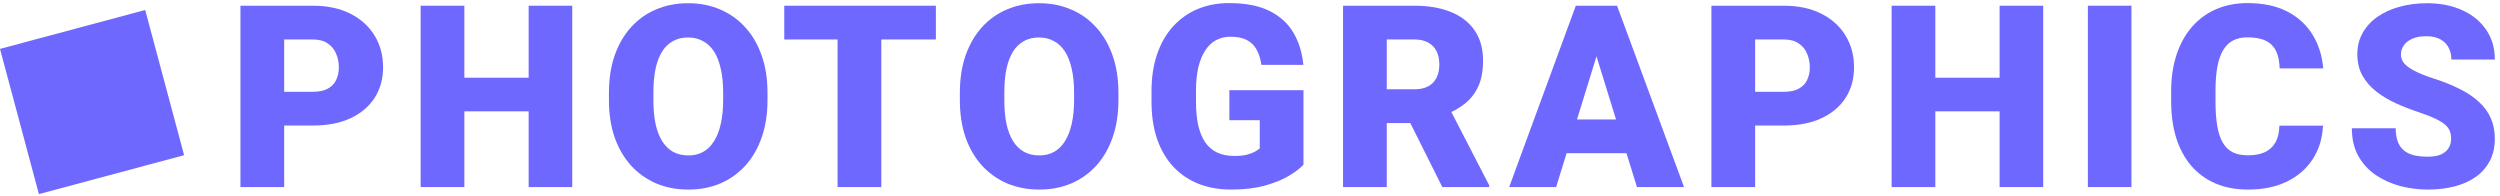 <svg width="294" height="23" viewBox="0 0 294 23" fill="none" xmlns="http://www.w3.org/2000/svg">
<path d="M0 5.75L17.075 1.175L21.651 18.25L4.575 22.825L0 5.75Z" fill="#6E68FE"/>
<path d="M36.787 14.764H31.485V10.794H36.787C37.51 10.794 38.096 10.672 38.545 10.428C38.994 10.184 39.322 9.847 39.527 9.417C39.742 8.978 39.849 8.484 39.849 7.938C39.849 7.352 39.742 6.81 39.527 6.312C39.322 5.813 38.994 5.413 38.545 5.11C38.096 4.798 37.51 4.642 36.787 4.642H33.418V22H28.277V0.672H36.787C38.496 0.672 39.966 0.984 41.197 1.609C42.437 2.234 43.389 3.094 44.053 4.188C44.717 5.271 45.049 6.512 45.049 7.908C45.049 9.285 44.717 10.486 44.053 11.512C43.389 12.537 42.437 13.338 41.197 13.914C39.966 14.48 38.496 14.764 36.787 14.764Z" fill="#6E68FE"/>
<path d="M63.838 9.139V13.094H52.895V9.139H63.838ZM54.609 0.672V22H49.468V0.672H54.609ZM67.295 0.672V22H62.168V0.672H67.295Z" fill="#6E68FE"/>
<path d="M90.258 10.911V11.775C90.258 13.406 90.029 14.871 89.57 16.17C89.121 17.459 88.481 18.562 87.651 19.48C86.821 20.389 85.839 21.087 84.707 21.575C83.574 22.054 82.324 22.293 80.957 22.293C79.579 22.293 78.32 22.054 77.177 21.575C76.044 21.087 75.058 20.389 74.218 19.48C73.388 18.562 72.744 17.459 72.285 16.17C71.835 14.871 71.611 13.406 71.611 11.775V10.911C71.611 9.28 71.835 7.815 72.285 6.517C72.744 5.218 73.383 4.114 74.204 3.206C75.034 2.288 76.015 1.59 77.148 1.111C78.29 0.623 79.55 0.379 80.927 0.379C82.294 0.379 83.544 0.623 84.677 1.111C85.82 1.59 86.806 2.288 87.636 3.206C88.466 4.114 89.111 5.218 89.57 6.517C90.029 7.815 90.258 9.28 90.258 10.911ZM85.043 11.775V10.882C85.043 9.827 84.951 8.899 84.765 8.099C84.589 7.288 84.326 6.609 83.974 6.062C83.623 5.516 83.188 5.105 82.67 4.832C82.163 4.549 81.582 4.407 80.927 4.407C80.244 4.407 79.648 4.549 79.14 4.832C78.632 5.105 78.207 5.516 77.866 6.062C77.524 6.609 77.265 7.288 77.089 8.099C76.923 8.899 76.84 9.827 76.84 10.882V11.775C76.84 12.82 76.923 13.748 77.089 14.559C77.265 15.359 77.524 16.038 77.866 16.595C78.217 17.151 78.647 17.571 79.155 17.855C79.672 18.138 80.273 18.279 80.957 18.279C81.611 18.279 82.192 18.138 82.7 17.855C83.207 17.571 83.632 17.151 83.974 16.595C84.326 16.038 84.589 15.359 84.765 14.559C84.951 13.748 85.043 12.82 85.043 11.775Z" fill="#6E68FE"/>
<path d="M103.642 0.672V22H98.5V0.672H103.642ZM110.058 0.672V4.642H92.231V0.672H110.058Z" fill="#6E68FE"/>
<path d="M131.527 10.911V11.775C131.527 13.406 131.298 14.871 130.839 16.17C130.389 17.459 129.75 18.562 128.92 19.48C128.09 20.389 127.108 21.087 125.975 21.575C124.842 22.054 123.592 22.293 122.225 22.293C120.848 22.293 119.589 22.054 118.446 21.575C117.313 21.087 116.327 20.389 115.487 19.48C114.657 18.562 114.012 17.459 113.553 16.17C113.104 14.871 112.88 13.406 112.88 11.775V10.911C112.88 9.28 113.104 7.815 113.553 6.517C114.012 5.218 114.652 4.114 115.472 3.206C116.302 2.288 117.284 1.59 118.417 1.111C119.559 0.623 120.819 0.379 122.196 0.379C123.563 0.379 124.813 0.623 125.946 1.111C127.089 1.59 128.075 2.288 128.905 3.206C129.735 4.114 130.38 5.218 130.839 6.517C131.298 7.815 131.527 9.28 131.527 10.911ZM126.312 11.775V10.882C126.312 9.827 126.219 8.899 126.034 8.099C125.858 7.288 125.594 6.609 125.243 6.062C124.891 5.516 124.457 5.105 123.939 4.832C123.431 4.549 122.85 4.407 122.196 4.407C121.512 4.407 120.917 4.549 120.409 4.832C119.901 5.105 119.476 5.516 119.134 6.062C118.793 6.609 118.534 7.288 118.358 8.099C118.192 8.899 118.109 9.827 118.109 10.882V11.775C118.109 12.82 118.192 13.748 118.358 14.559C118.534 15.359 118.793 16.038 119.134 16.595C119.486 17.151 119.916 17.571 120.423 17.855C120.941 18.138 121.542 18.279 122.225 18.279C122.88 18.279 123.461 18.138 123.968 17.855C124.476 17.571 124.901 17.151 125.243 16.595C125.594 16.038 125.858 15.359 126.034 14.559C126.219 13.748 126.312 12.82 126.312 11.775Z" fill="#6E68FE"/>
<path d="M153.289 10.604V19.363C152.928 19.764 152.371 20.193 151.619 20.652C150.877 21.102 149.94 21.487 148.807 21.81C147.674 22.132 146.341 22.293 144.808 22.293C143.392 22.293 142.108 22.068 140.955 21.619C139.803 21.16 138.812 20.491 137.982 19.612C137.161 18.724 136.527 17.64 136.077 16.36C135.638 15.071 135.418 13.597 135.418 11.937V10.75C135.418 9.09 135.643 7.615 136.092 6.326C136.541 5.037 137.171 3.953 137.982 3.074C138.802 2.186 139.764 1.512 140.867 1.053C141.981 0.594 143.201 0.364 144.53 0.364C146.492 0.364 148.089 0.677 149.32 1.302C150.55 1.917 151.483 2.771 152.117 3.865C152.752 4.949 153.138 6.204 153.275 7.63H148.338C148.24 6.927 148.055 6.331 147.781 5.843C147.518 5.345 147.137 4.969 146.639 4.715C146.141 4.451 145.496 4.319 144.705 4.319C144.09 4.319 143.529 4.451 143.021 4.715C142.523 4.979 142.098 5.379 141.746 5.916C141.395 6.443 141.121 7.107 140.926 7.908C140.74 8.709 140.648 9.646 140.648 10.721V11.937C140.648 13.001 140.736 13.934 140.911 14.734C141.097 15.535 141.37 16.204 141.732 16.741C142.103 17.269 142.572 17.669 143.138 17.942C143.714 18.206 144.393 18.338 145.174 18.338C145.721 18.338 146.19 18.294 146.58 18.206C146.971 18.108 147.293 17.991 147.547 17.855C147.811 17.708 148.011 17.571 148.148 17.444V14.134H144.573V10.604H153.289Z" fill="#6E68FE"/>
<path d="M157.942 0.672H166.336C167.976 0.672 169.402 0.916 170.613 1.404C171.824 1.893 172.757 2.615 173.411 3.572C174.075 4.529 174.407 5.711 174.407 7.117C174.407 8.338 174.217 9.358 173.836 10.179C173.455 10.999 172.923 11.678 172.239 12.215C171.565 12.742 170.779 13.177 169.881 13.519L168.196 14.471H161.15L161.121 10.501H166.336C166.99 10.501 167.532 10.384 167.962 10.149C168.391 9.915 168.714 9.583 168.929 9.153C169.153 8.714 169.265 8.191 169.265 7.586C169.265 6.971 169.153 6.443 168.929 6.004C168.704 5.564 168.372 5.228 167.932 4.993C167.503 4.759 166.971 4.642 166.336 4.642H163.084V22H157.942V0.672ZM169.617 22L164.9 12.566L170.349 12.537L175.125 21.78V22H169.617Z" fill="#6E68FE"/>
<path d="M188.201 5.154L183 22H177.478L185.315 0.672H188.816L188.201 5.154ZM192.507 22L187.292 5.154L186.619 0.672H190.164L198.044 22H192.507ZM192.302 14.046V18.016H181.36V14.046H192.302Z" fill="#6E68FE"/>
<path d="M209.773 14.764H204.47V10.794H209.773C210.495 10.794 211.081 10.672 211.53 10.428C211.98 10.184 212.307 9.847 212.512 9.417C212.727 8.978 212.834 8.484 212.834 7.938C212.834 7.352 212.727 6.81 212.512 6.312C212.307 5.813 211.98 5.413 211.53 5.11C211.081 4.798 210.495 4.642 209.773 4.642H206.403V22H201.262V0.672H209.773C211.481 0.672 212.951 0.984 214.182 1.609C215.422 2.234 216.374 3.094 217.038 4.188C217.702 5.271 218.034 6.512 218.034 7.908C218.034 9.285 217.702 10.486 217.038 11.512C216.374 12.537 215.422 13.338 214.182 13.914C212.951 14.48 211.481 14.764 209.773 14.764Z" fill="#6E68FE"/>
<path d="M236.823 9.139V13.094H225.881V9.139H236.823ZM227.594 0.672V22H222.453V0.672H227.594ZM240.28 0.672V22H235.153V0.672H240.28Z" fill="#6E68FE"/>
<path d="M250.66 0.672V22H245.533V0.672H250.66Z" fill="#6E68FE"/>
<path d="M268.057 14.778H273.184C273.116 16.263 272.716 17.571 271.983 18.704C271.251 19.837 270.235 20.721 268.936 21.355C267.647 21.98 266.124 22.293 264.366 22.293C262.94 22.293 261.666 22.054 260.543 21.575C259.43 21.097 258.482 20.408 257.701 19.51C256.93 18.611 256.339 17.523 255.929 16.243C255.528 14.964 255.328 13.523 255.328 11.922V10.765C255.328 9.163 255.538 7.723 255.958 6.443C256.388 5.154 256.993 4.061 257.774 3.162C258.565 2.254 259.513 1.561 260.616 1.082C261.72 0.604 262.945 0.364 264.293 0.364C266.148 0.364 267.716 0.696 268.995 1.36C270.274 2.024 271.265 2.938 271.969 4.1C272.672 5.252 273.087 6.565 273.214 8.04H268.087C268.067 7.239 267.931 6.57 267.677 6.033C267.423 5.486 267.022 5.076 266.475 4.803C265.929 4.529 265.201 4.393 264.293 4.393C263.658 4.393 263.106 4.51 262.638 4.744C262.169 4.979 261.778 5.35 261.466 5.857C261.153 6.365 260.919 7.024 260.763 7.835C260.616 8.636 260.543 9.603 260.543 10.735V11.922C260.543 13.055 260.611 14.021 260.748 14.822C260.885 15.623 261.104 16.277 261.407 16.785C261.71 17.293 262.1 17.669 262.579 17.913C263.067 18.148 263.663 18.265 264.366 18.265C265.147 18.265 265.806 18.143 266.344 17.898C266.881 17.645 267.296 17.264 267.589 16.756C267.882 16.238 268.038 15.579 268.057 14.778Z" fill="#6E68FE"/>
<path d="M288.252 16.331C288.252 15.999 288.204 15.701 288.106 15.438C288.008 15.164 287.828 14.91 287.564 14.676C287.3 14.441 286.919 14.207 286.421 13.973C285.933 13.729 285.289 13.475 284.488 13.211C283.55 12.898 282.647 12.547 281.778 12.156C280.909 11.756 280.132 11.292 279.449 10.765C278.765 10.227 278.223 9.603 277.823 8.89C277.422 8.167 277.222 7.327 277.222 6.37C277.222 5.452 277.427 4.627 277.837 3.895C278.247 3.152 278.819 2.522 279.551 2.005C280.293 1.478 281.163 1.077 282.159 0.804C283.155 0.521 284.244 0.379 285.425 0.379C286.988 0.379 288.365 0.652 289.556 1.199C290.757 1.736 291.695 2.503 292.369 3.499C293.052 4.485 293.394 5.652 293.394 7H288.282C288.282 6.463 288.169 5.989 287.945 5.579C287.73 5.169 287.403 4.847 286.963 4.612C286.524 4.378 285.972 4.261 285.308 4.261C284.664 4.261 284.122 4.358 283.682 4.554C283.243 4.749 282.911 5.013 282.686 5.345C282.461 5.667 282.349 6.023 282.349 6.414C282.349 6.736 282.437 7.029 282.613 7.293C282.798 7.547 283.057 7.786 283.389 8.011C283.731 8.235 284.141 8.45 284.62 8.655C285.108 8.86 285.655 9.061 286.26 9.256C287.393 9.617 288.399 10.023 289.278 10.472C290.166 10.911 290.914 11.414 291.519 11.98C292.134 12.537 292.598 13.172 292.911 13.885C293.233 14.598 293.394 15.403 293.394 16.302C293.394 17.259 293.208 18.108 292.837 18.851C292.466 19.593 291.934 20.223 291.241 20.74C290.547 21.248 289.717 21.634 288.75 21.898C287.784 22.161 286.705 22.293 285.513 22.293C284.419 22.293 283.34 22.156 282.276 21.883C281.221 21.6 280.264 21.17 279.405 20.594C278.545 20.008 277.857 19.261 277.339 18.352C276.831 17.435 276.578 16.346 276.578 15.086H281.734C281.734 15.711 281.817 16.238 281.983 16.668C282.149 17.098 282.393 17.444 282.715 17.708C283.038 17.962 283.433 18.148 283.902 18.265C284.371 18.372 284.908 18.426 285.513 18.426C286.167 18.426 286.695 18.333 287.095 18.148C287.496 17.952 287.789 17.698 287.974 17.386C288.16 17.064 288.252 16.712 288.252 16.331Z" fill="#6E68FE"/>
</svg>
